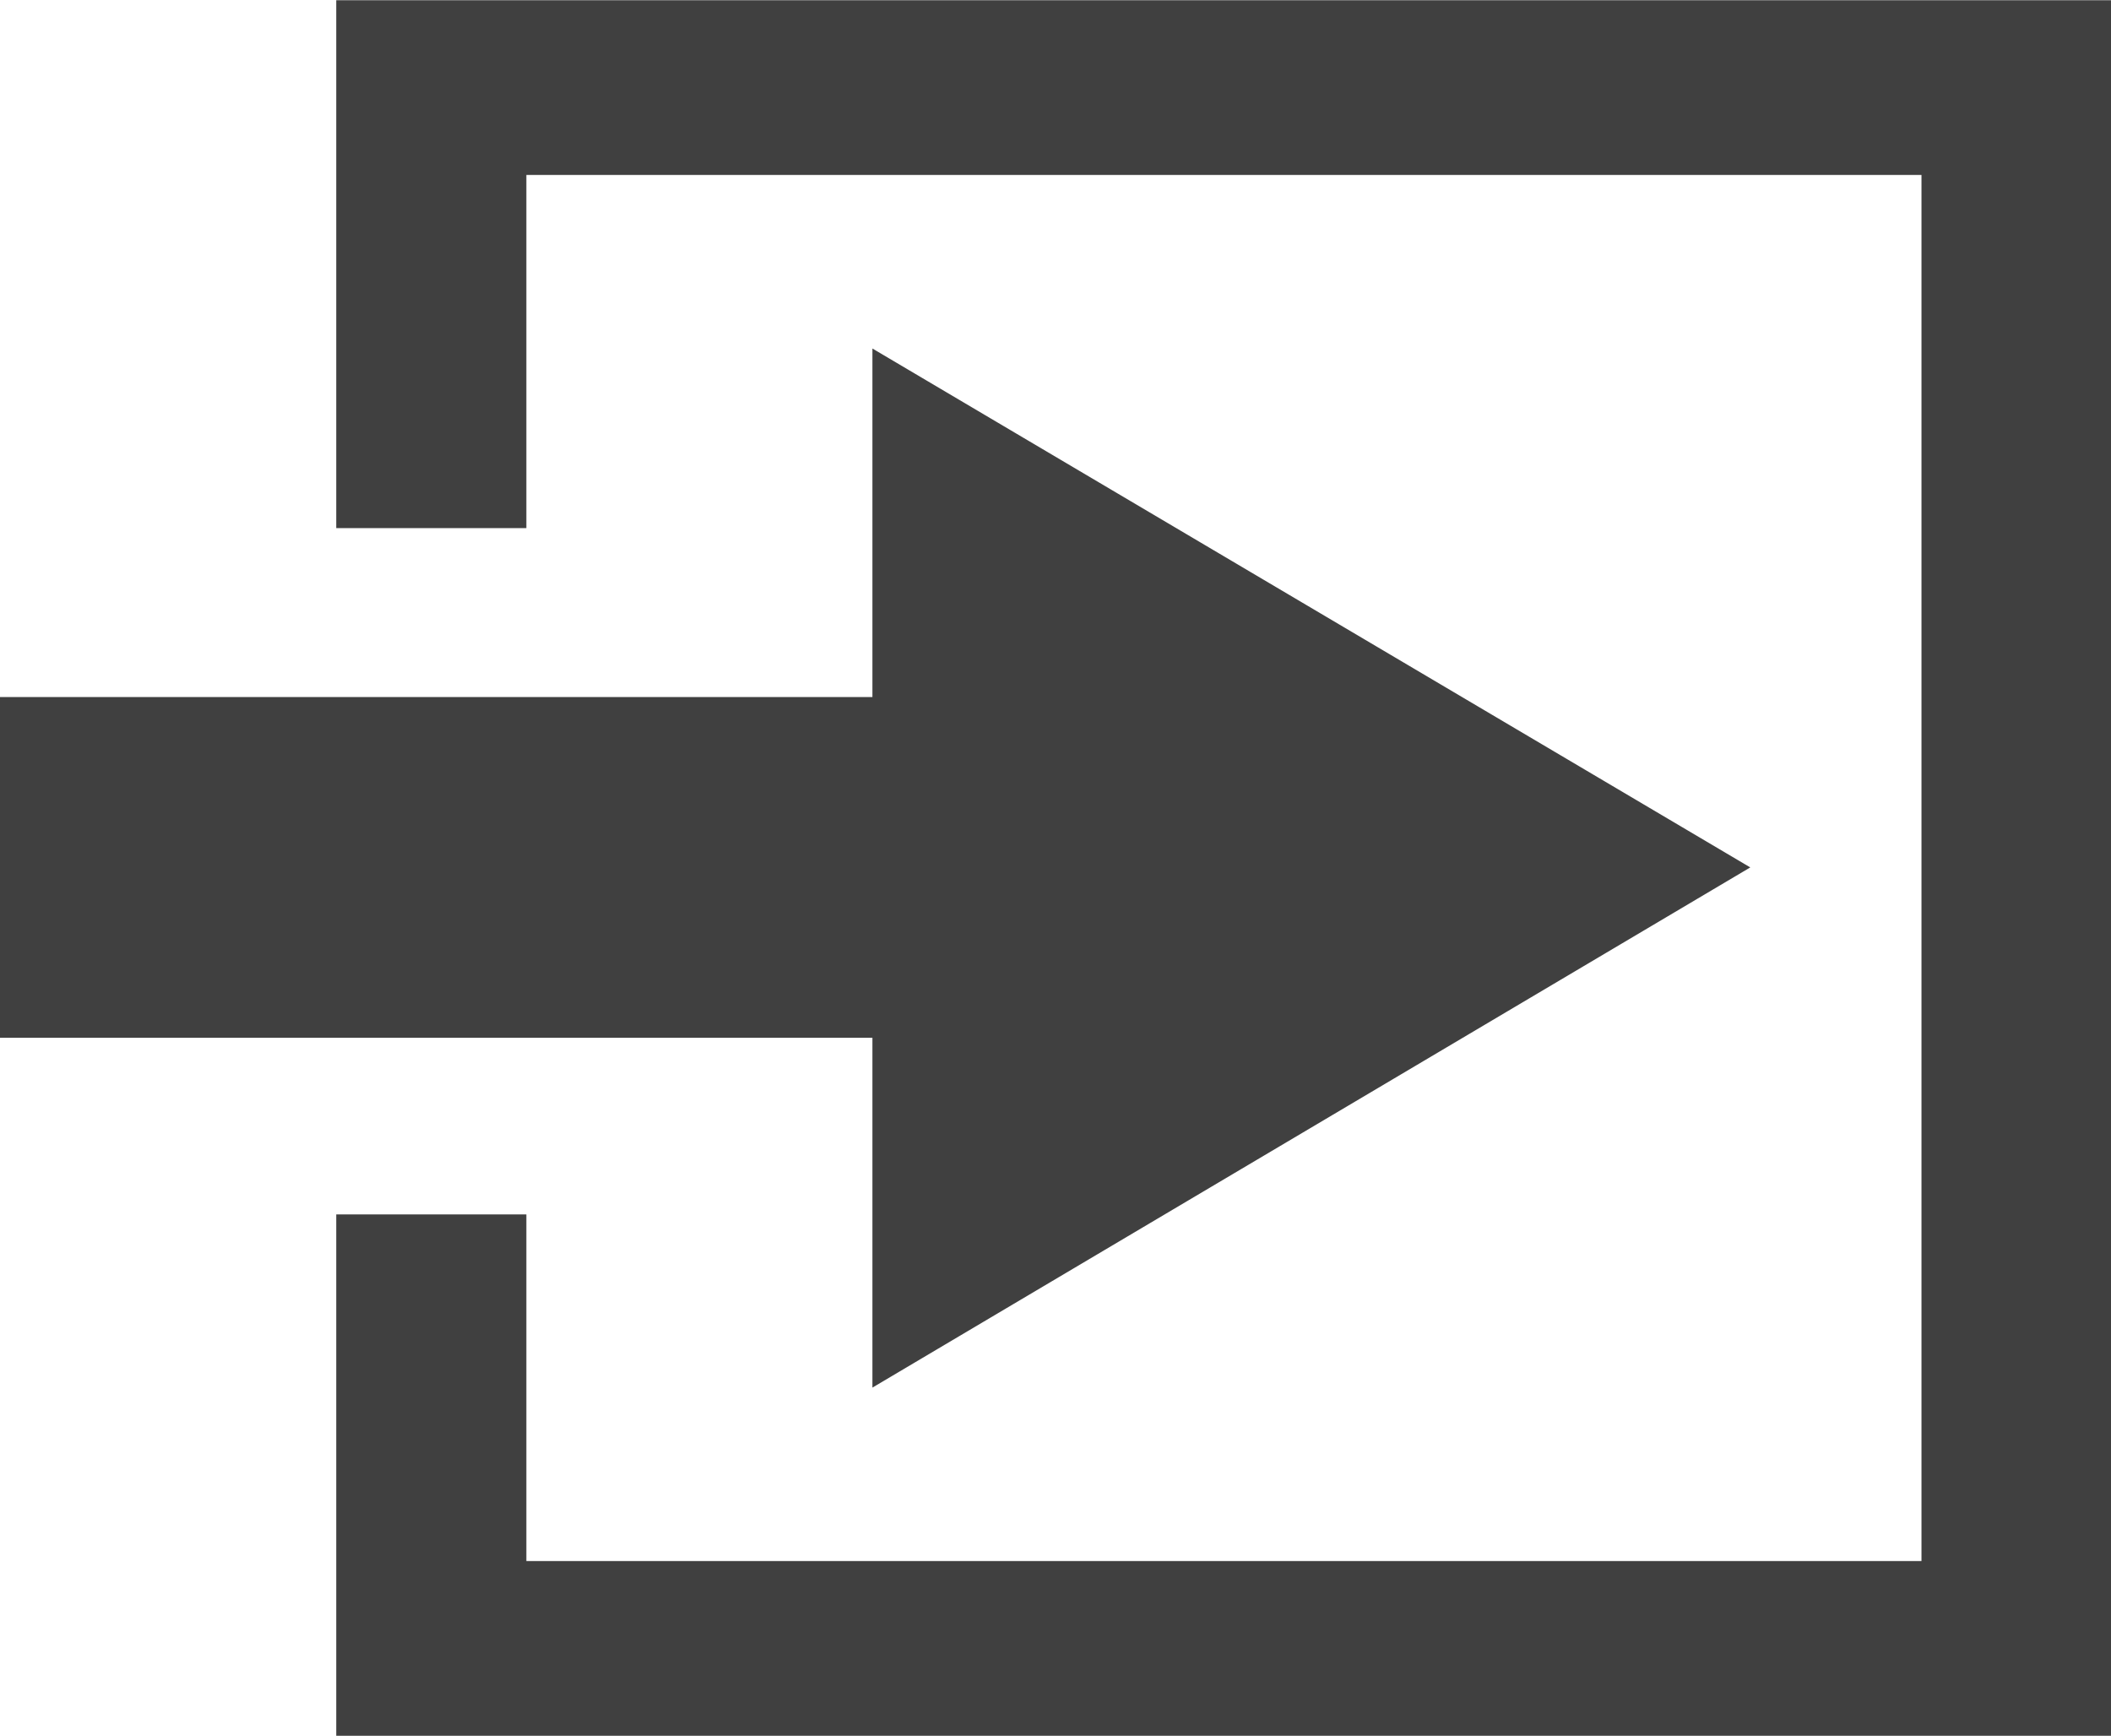 <svg xmlns="http://www.w3.org/2000/svg" width="17.855" height="14.682" viewBox="0 0 17.855 14.682">
  <g id="noun_import_39625_000000" transform="translate(305 -459.063)">
    <path id="Path_222" data-name="Path 222" d="M-290.667,459.065v4.465h1.608v-2.987h11.8v11.724h-11.8v-2.932h-1.608v4.411h15.012V459.065Z" transform="translate(-11.489)" fill="#404040"/>
    <path id="Path_223" data-name="Path 223" d="M-297.621,482.705l7.425-4.4-7.425-4.389v2.948H-305v2.882h7.379Z" transform="translate(0 -11.905)" fill="#404040"/>
  </g>
</svg>
